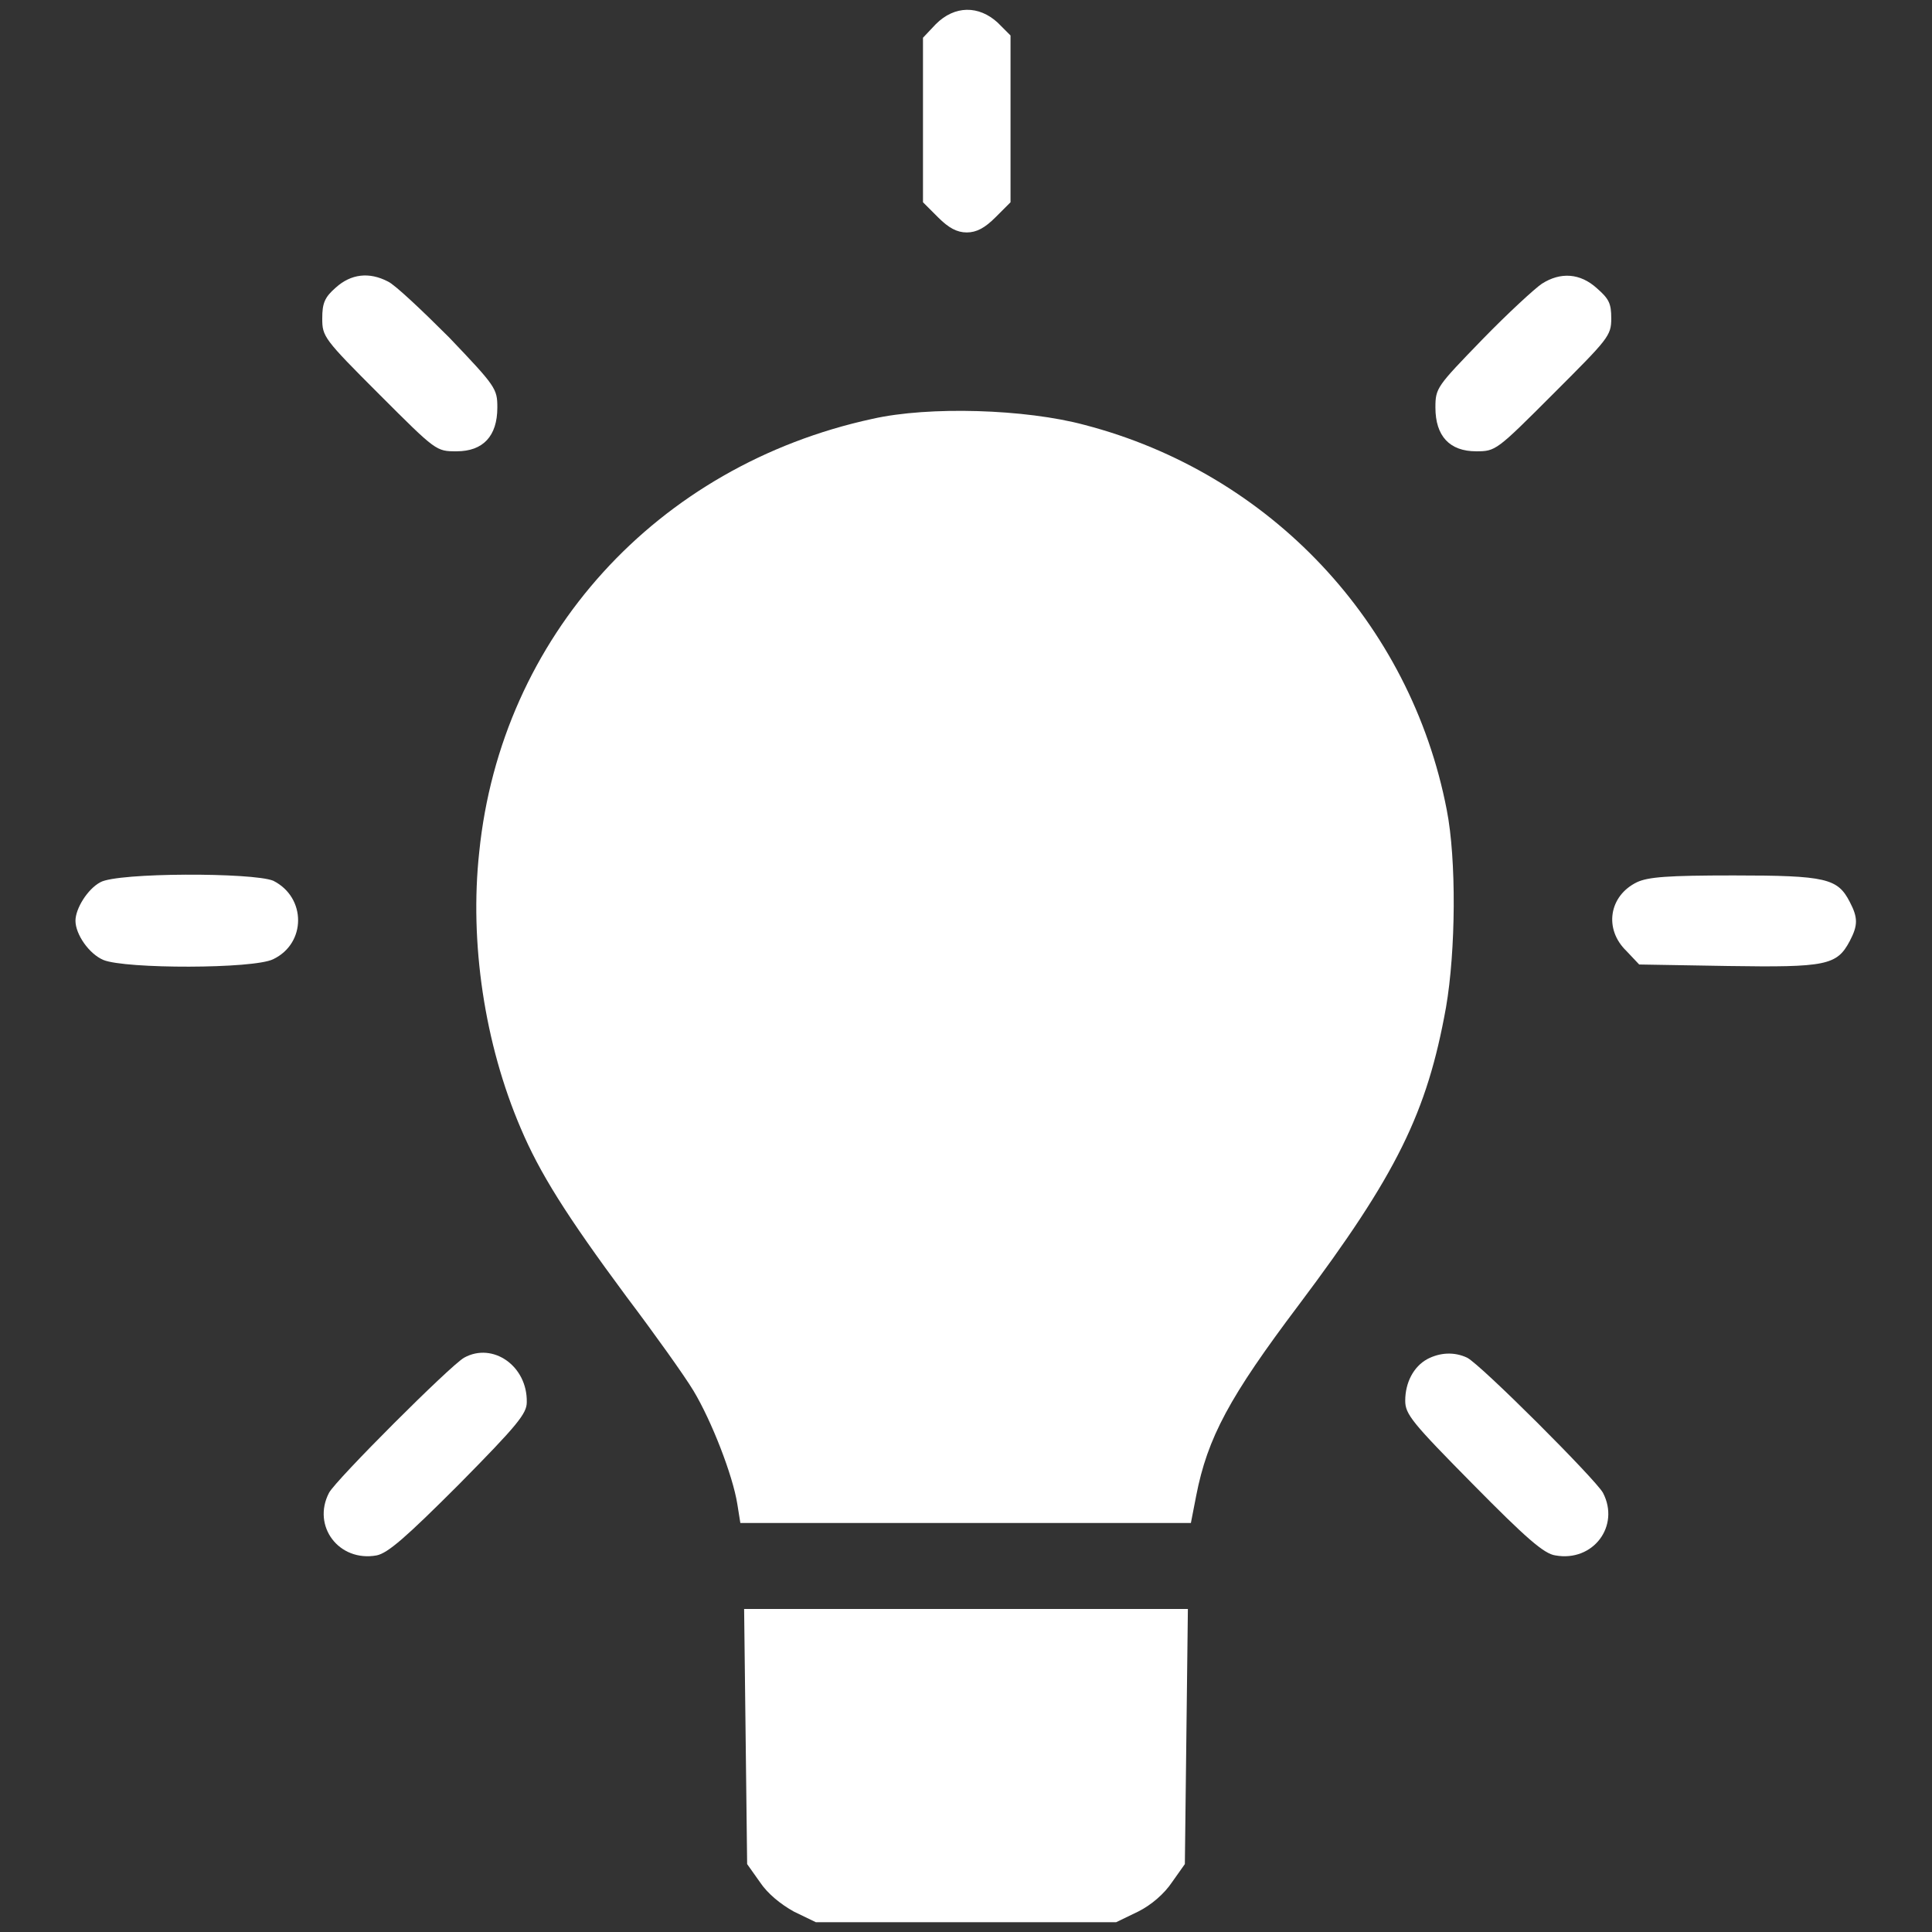 <?xml version="1.0" encoding="utf-8"?>
<!-- Svg Vector Icons : http://www.onlinewebfonts.com/icon -->
<!DOCTYPE svg PUBLIC "-//W3C//DTD SVG 1.1//EN" "http://www.w3.org/Graphics/SVG/1.1/DTD/svg11.dtd">
<svg version="1.1" xmlns="http://www.w3.org/2000/svg" xmlns:xlink="http://www.w3.org/1999/xlink" x="0px" y="0px" viewBox="0 0 256 256" enable-background="new 0 0 256 256" xml:space="preserve">
<rect x="0" y="0" width="256" height="256" fill="#333333" stroke="none"/>
<g><g><g><path fill="#FFFFFF" d="M124,3.2L122.3,5v10.9v10.9l2,2c1.4,1.4,2.5,2,3.8,2s2.4-0.6,3.8-2l2-2V15.8V4.7l-1.7-1.7C129.7,0.7,126.5,0.7,124,3.2z"/><path fill="#FFFFFF" d="M44.5,38.1c-1.5,1.3-1.8,2.1-1.8,4.1c0,2.4,0.2,2.7,7.6,10.1c7.5,7.5,7.5,7.5,10.2,7.5c3.5,0,5.4-2,5.4-5.8c0-2.5-0.2-2.8-6.4-9.3c-3.6-3.6-7.2-7-8.1-7.4C48.9,36,46.5,36.3,44.5,38.1z"/><path fill="#FFFFFF" d="M204.3,37.6c-0.9,0.6-4.5,3.9-7.9,7.4c-6,6.2-6.2,6.4-6.2,9c0,3.8,1.9,5.8,5.4,5.8c2.6,0,2.7-0.1,10.2-7.6c7.3-7.3,7.7-7.7,7.7-10c0-2-0.3-2.6-1.9-4C209.4,36.2,206.8,36,204.3,37.6z"/><path fill="#FFFFFF" d="M115.6,55.5C87,61.7,66.4,84.4,63.5,112.9c-1.3,12,0.7,25.4,5.5,36.6c2.5,5.9,6,11.5,14,22.3c3.7,4.9,7.7,10.5,8.9,12.5c2.4,4,5.2,11.2,5.8,15l0.4,2.5H128h29.8l0.7-3.6c1.5-7.7,4.4-13.1,13.6-25.3c13-17.3,17-25.5,19.5-39.4c1.3-7.5,1.4-19.6,0.1-26.2c-4.8-24.8-23.4-44.6-48-51C135.9,54.2,123.1,53.8,115.6,55.5z"/><path fill="#FFFFFF" d="M13.3,116.9c-1.7,0.9-3.3,3.5-3.3,5.1c0,1.8,1.8,4.4,3.7,5.2c2.9,1.2,19.9,1.2,22.5-0.1c4.4-2.1,4.4-8.2,0-10.4C33.5,115.6,15.6,115.6,13.3,116.9z"/><path fill="#FFFFFF" d="M216.9,116.9c-3.7,1.8-4.4,6.2-1.4,9.1l1.7,1.8l11.8,0.2c13,0.2,14.4-0.1,16.1-3.3c1.1-2.1,1.1-3.1,0-5.2c-1.6-3.1-3.1-3.5-15.4-3.5C221,116,218.4,116.2,216.9,116.9z"/><path fill="#FFFFFF" d="M61.5,179.9c-1.8,1-17,16.2-17.9,17.9c-2.3,4.4,1.3,9.2,6.3,8.3c1.5-0.3,3.9-2.4,10.9-9.4c7.8-7.9,9-9.4,9-10.9C69.9,181,65.3,177.8,61.5,179.9z"/><path fill="#FFFFFF" d="M189.1,180.1c-1.8,1-2.9,3.1-2.9,5.5c0,1.8,0.9,2.9,9,11.1c7,7.1,9.4,9.2,10.9,9.4c5,0.9,8.6-3.9,6.3-8.3c-1-1.8-16.2-17-18-17.9C192.7,179.1,190.8,179.2,189.1,180.1z"/><path fill="#FFFFFF" d="M98.8,230.1l0.2,16.9l1.7,2.4c1,1.5,2.7,2.9,4.5,3.9l2.9,1.4H128h19.9l2.9-1.4c1.8-0.9,3.5-2.4,4.5-3.9l1.7-2.4l0.2-16.9l0.2-16.9H128H98.6L98.8,230.1z"/></g></g></g>
</svg>